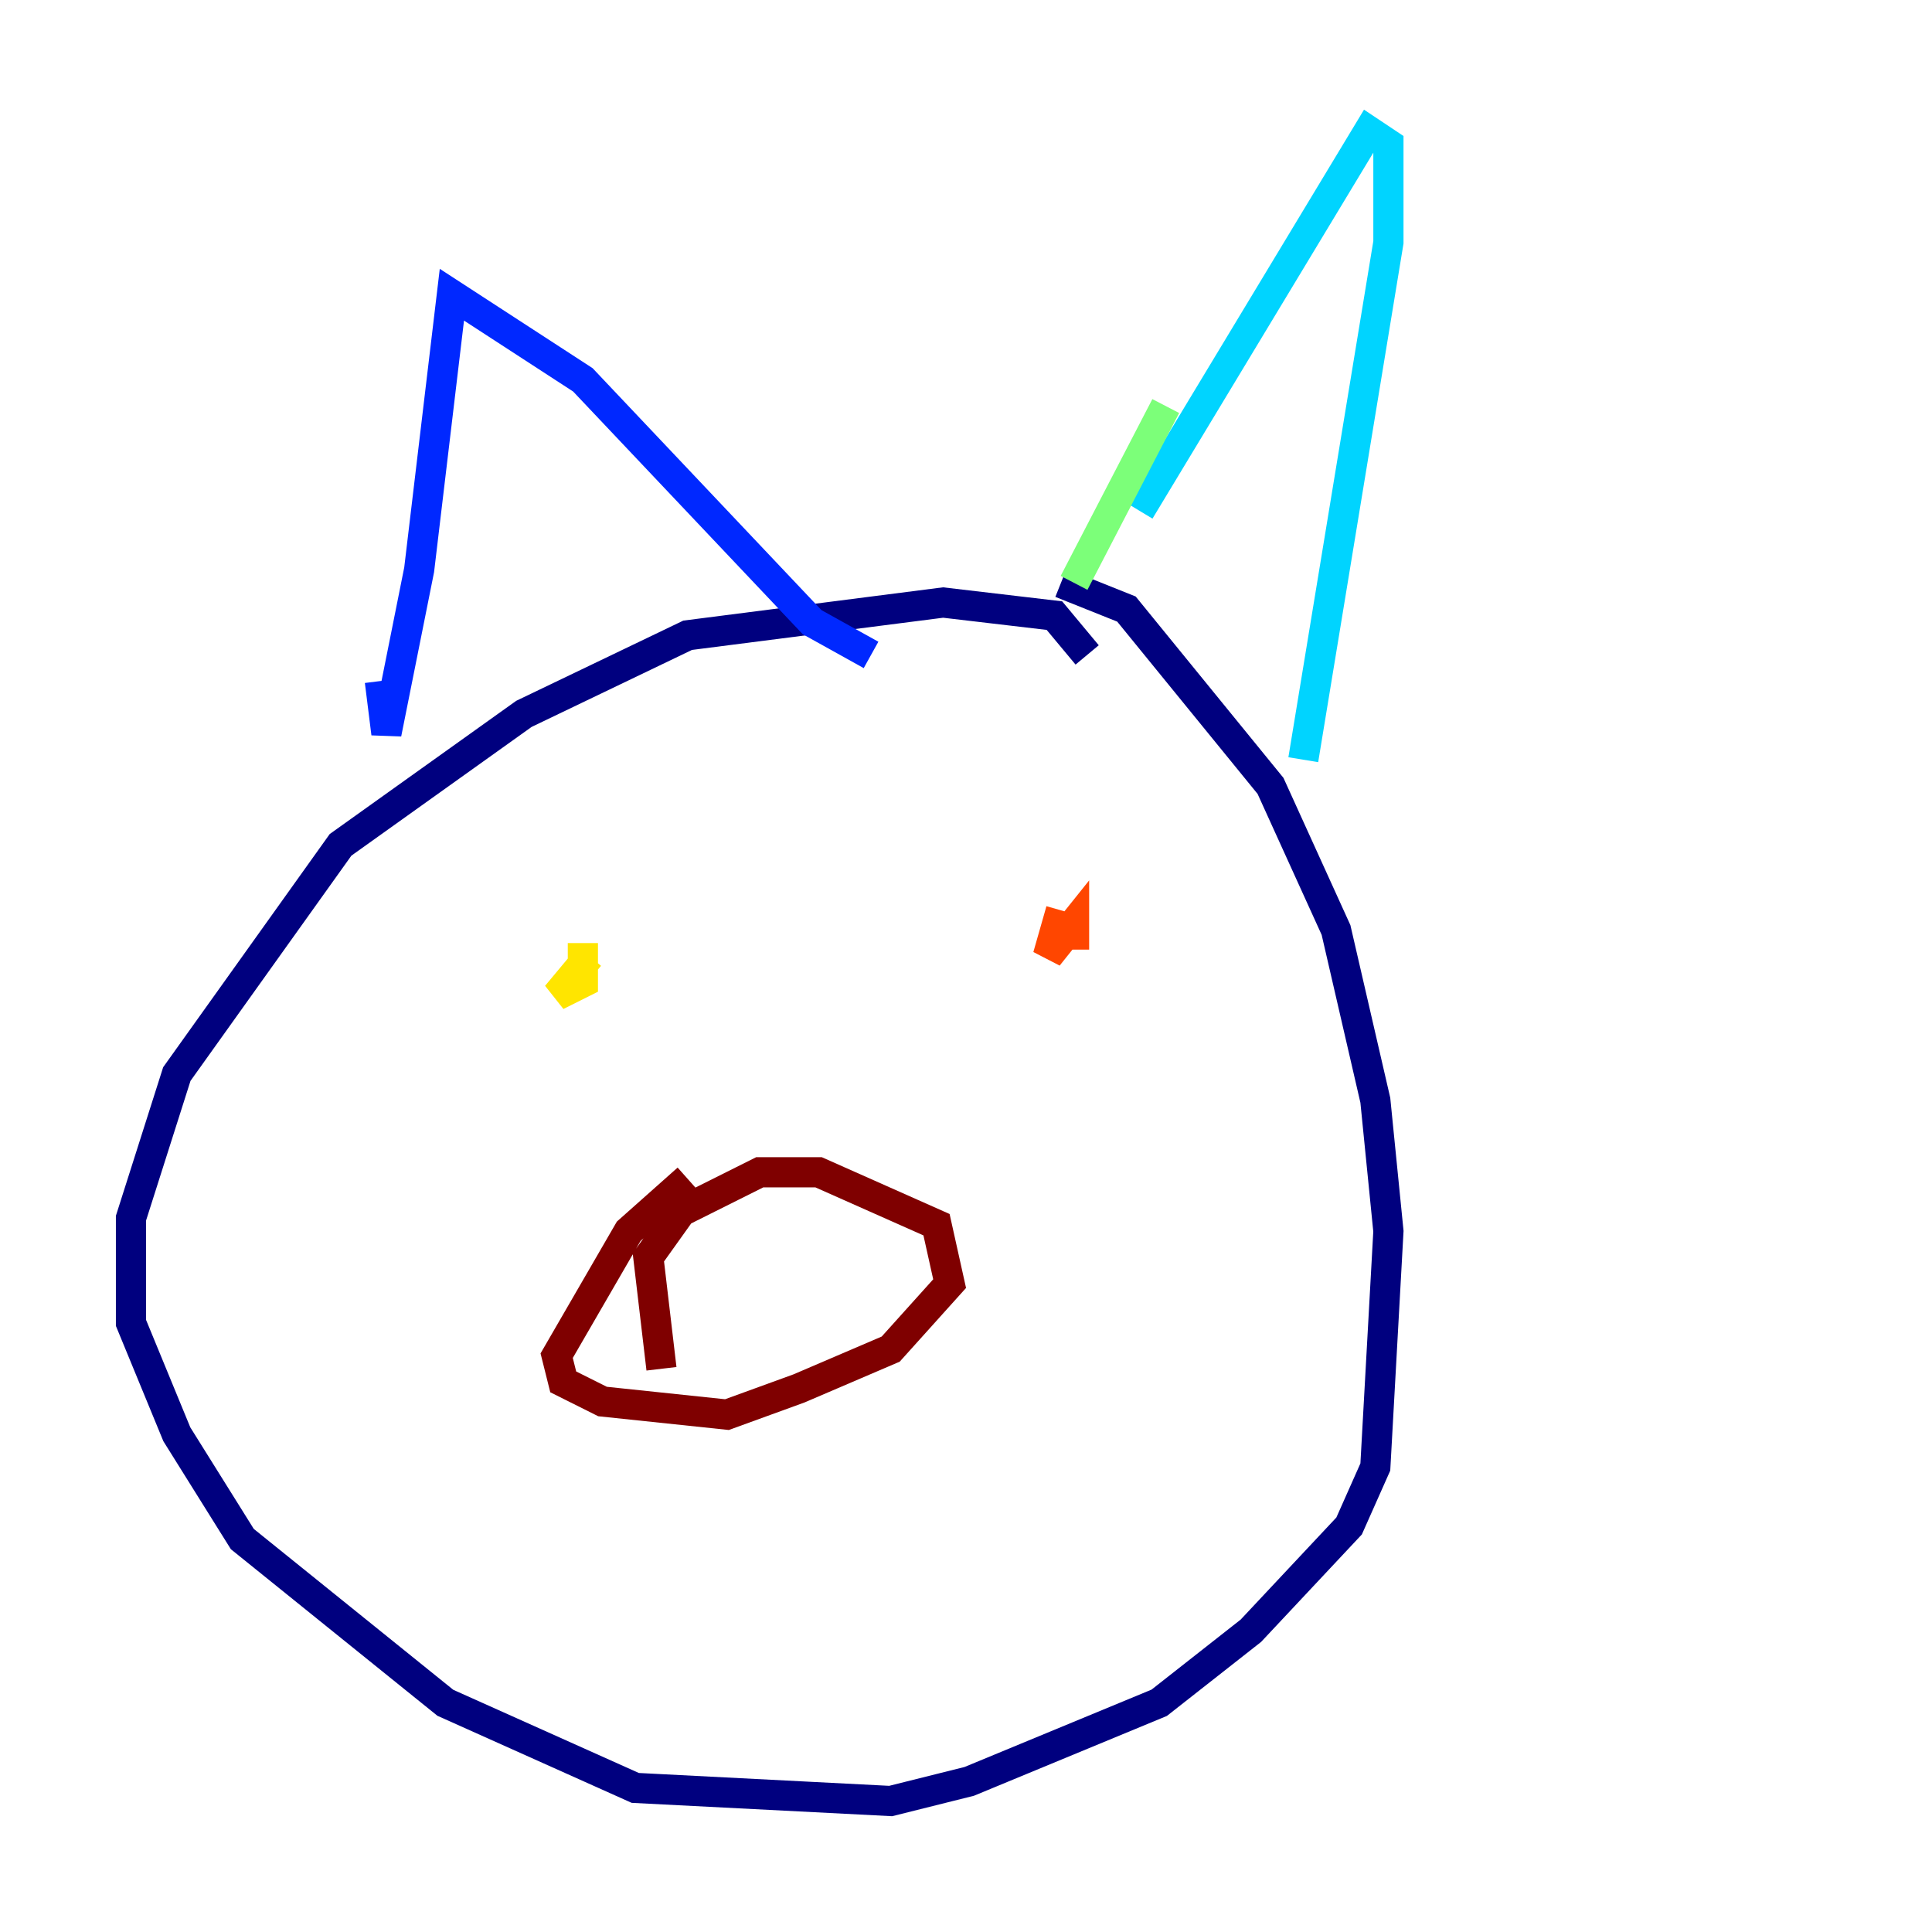 <?xml version="1.0" encoding="utf-8" ?>
<svg baseProfile="tiny" height="128" version="1.2" viewBox="0,0,128,128" width="128" xmlns="http://www.w3.org/2000/svg" xmlns:ev="http://www.w3.org/2001/xml-events" xmlns:xlink="http://www.w3.org/1999/xlink"><defs /><polyline fill="none" points="72.027,43.39 69.858,40.786 62.481,39.919 45.559,42.088 34.712,47.295 22.563,55.973 11.715,71.159 8.678,80.705 8.678,87.647 11.715,95.024 16.054,101.966 29.505,112.814 42.088,118.454 59.01,119.322 64.217,118.02 76.8,112.814 82.875,108.041 89.383,101.098 91.119,97.193 91.986,81.573 91.119,72.895 88.515,61.614 84.176,52.068 74.63,40.352 70.291,38.617" stroke="#00007f" stroke-width="2" /><polyline fill="none" points="25.166,45.125 25.6,48.597 27.77,37.749 29.939,19.525 38.617,25.166 53.803,41.22 57.709,43.39" stroke="#0028ff" stroke-width="2" /><polyline fill="none" points="75.498,33.844 90.685,8.678 91.986,9.546 91.986,16.054 86.346,50.332" stroke="#00d4ff" stroke-width="2" /><polyline fill="none" points="77.234,26.902 71.159,38.617" stroke="#7cff79" stroke-width="2" /><polyline fill="none" points="39.051,63.349 36.881,65.953 38.617,65.085 38.617,62.481" stroke="#ffe500" stroke-width="2" /><polyline fill="none" points="70.291,60.312 69.424,63.349 71.159,61.18 71.159,62.915" stroke="#ff4600" stroke-width="2" /><polyline fill="none" points="45.559,78.102 41.654,81.573 36.881,89.817 37.315,91.552 39.919,92.854 48.163,93.722 52.936,91.986 59.01,89.383 62.915,85.044 62.047,81.139 54.237,77.668 50.332,77.668 45.125,80.271 42.956,83.308 43.824,90.685" stroke="#7f0000" stroke-width="2" /></svg>